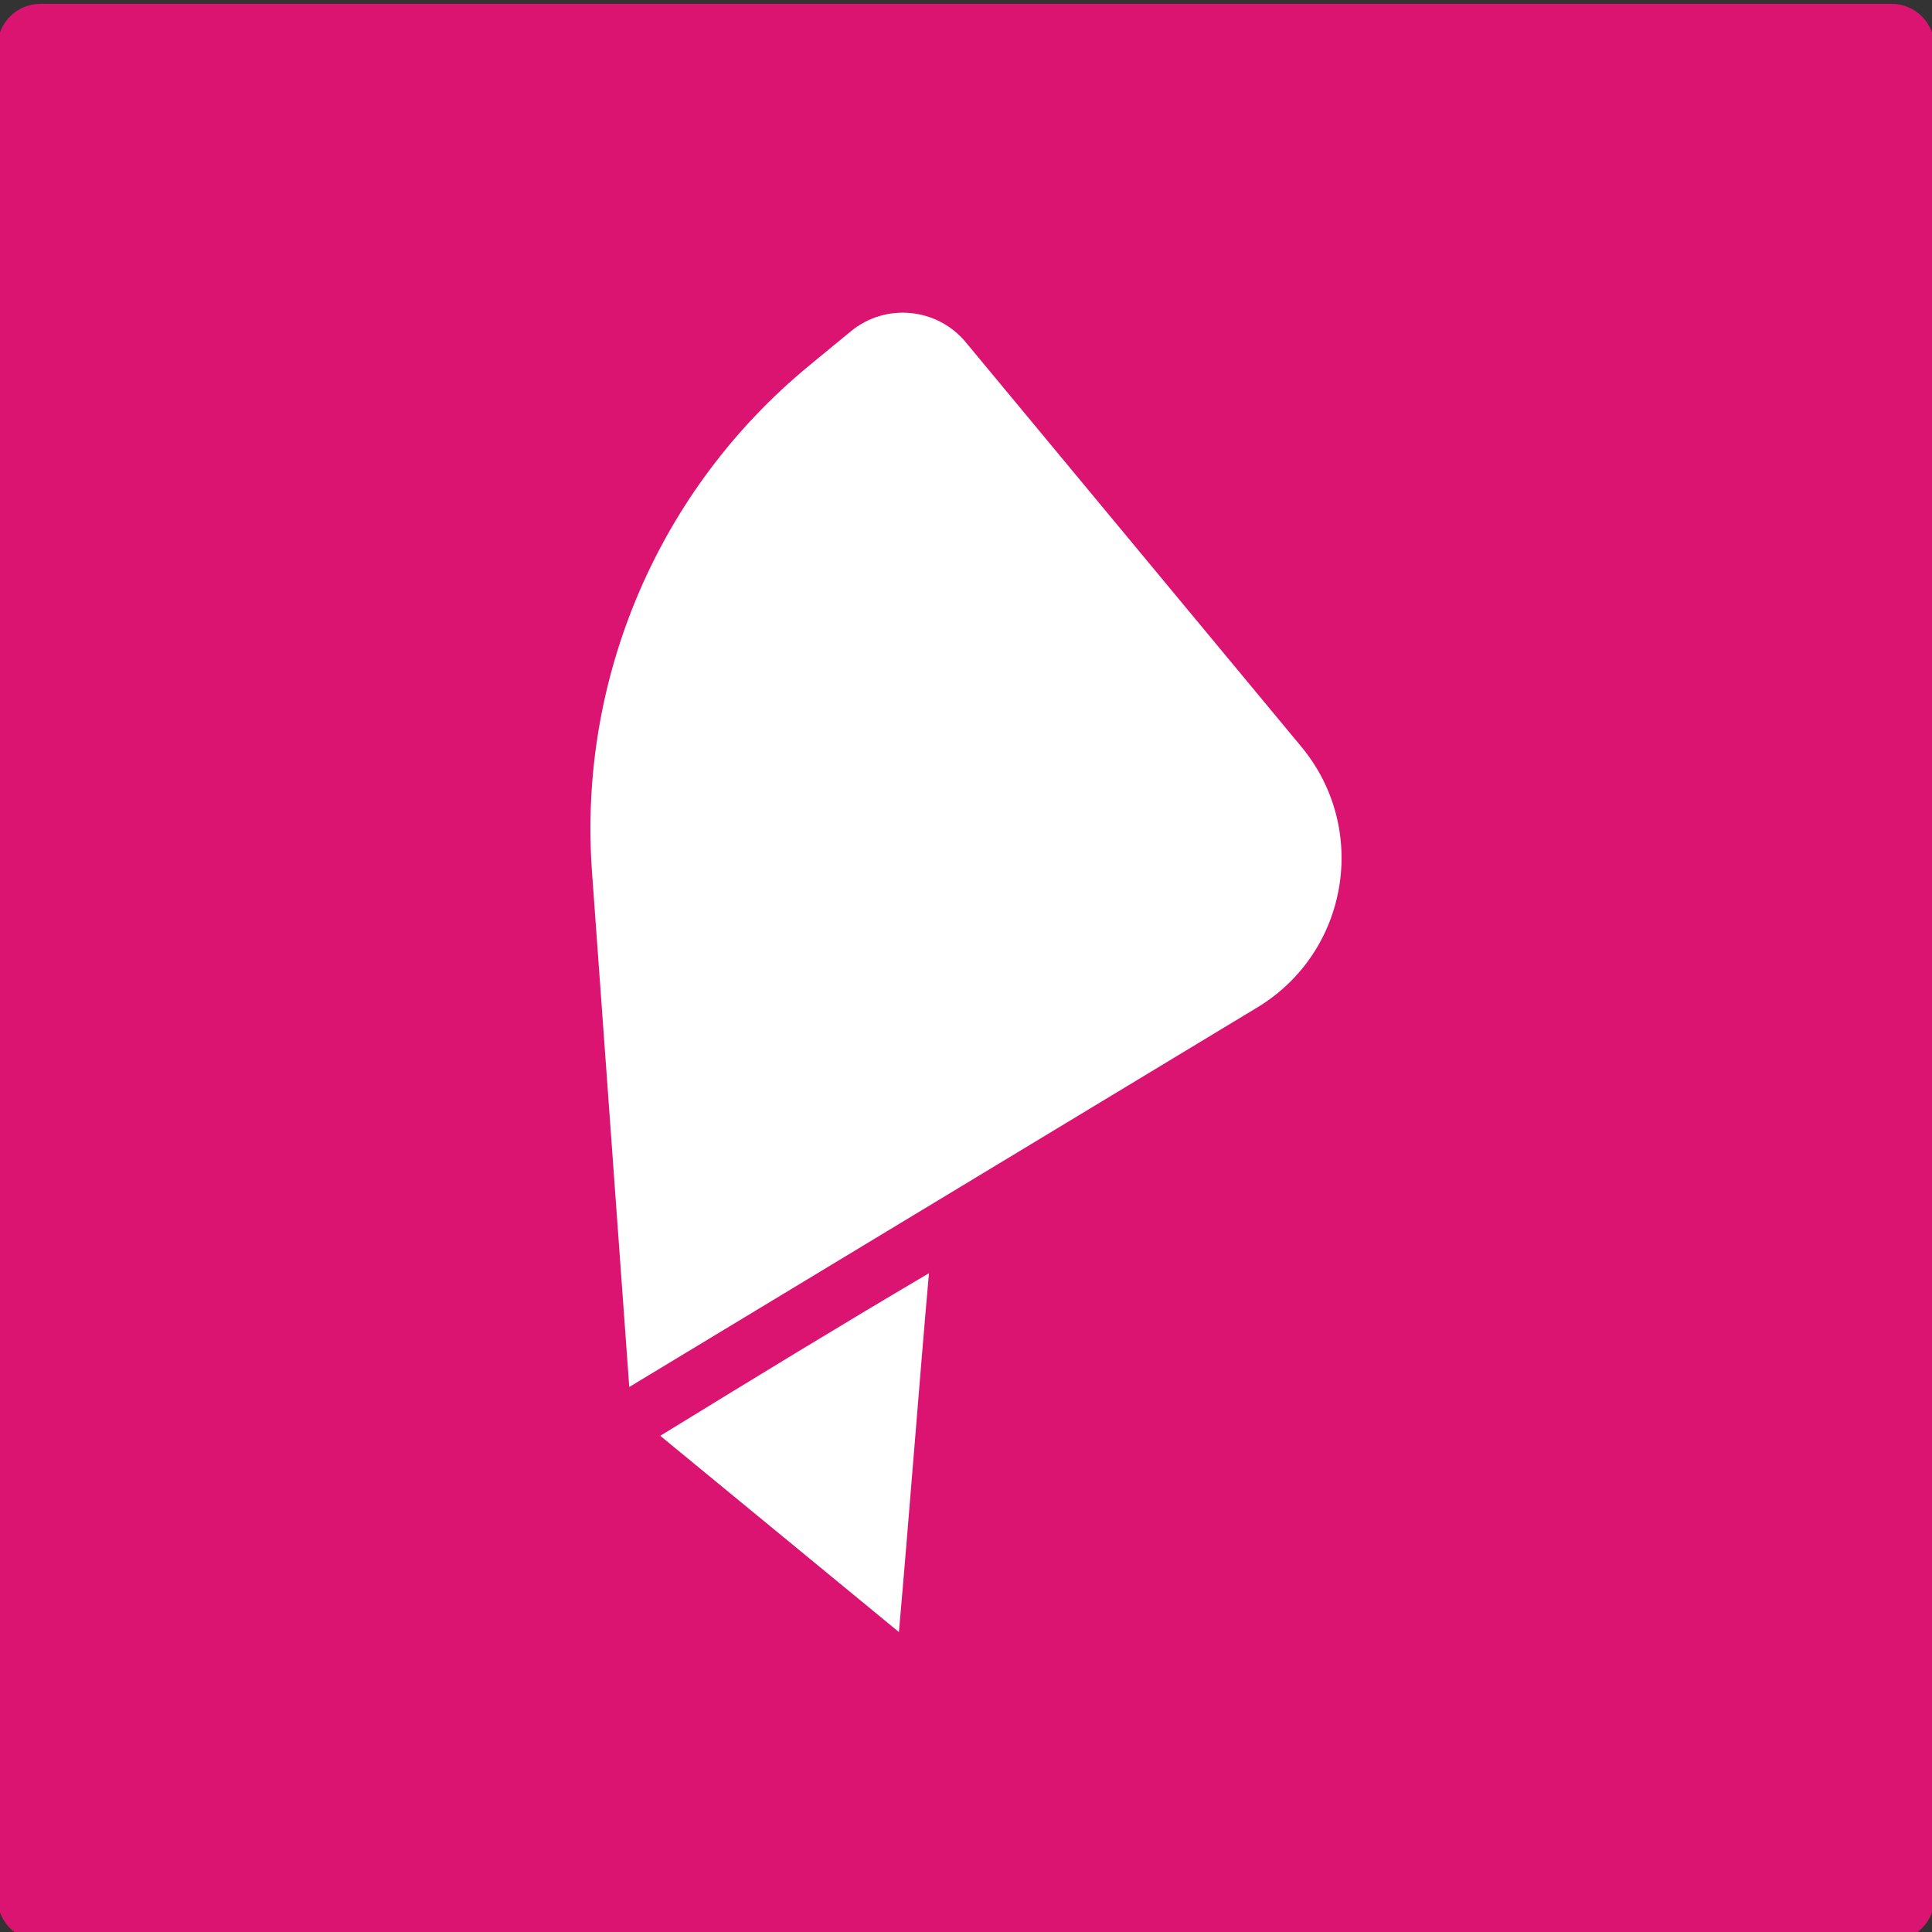 <?xml version="1.0" encoding="utf-8"?>
<!-- Generator: Adobe Illustrator 28.1.0, SVG Export Plug-In . SVG Version: 6.00 Build 0)  -->
<svg version="1.1" id="Layer_1" xmlns="http://www.w3.org/2000/svg" xmlns:xlink="http://www.w3.org/1999/xlink" x="0px" y="0px"
	 viewBox="0 0 1024 1024" style="enable-background:new 0 0 1024 1024;" xml:space="preserve">
<rect x="0" y="0" width="1024" height="1024" fill="#333333" stroke="none"/>
<style type="text/css">
	.st0{fill:#DB1471;}
	.st1{fill:#0F1C35;}
	.st2{fill:#FFFFFF;}
</style>
<path class="st0" d="M1002.58,1028.71H21.42c-12.52,0-22.76-10.24-22.76-22.76V24.79c0-12.52,10.24-22.76,22.76-22.76h981.16
	c12.52,0,22.76,10.24,22.76,22.76v981.16C1025.34,1018.47,1015.1,1028.71,1002.58,1028.71z"/>
<g>
	<path class="st2" d="M476.44,865.01c-43.37-35.66-83.09-68.33-126.49-104.01c52.47-32.2,94.03-57.63,142.42-86.17
		C487.37,731.02,481.49,808.31,476.44,865.01z"/>
	<path class="st2" d="M689.74,395.78L511.89,181.41c-15.25-18.39-42.5-20.98-60.95-5.79l-22.19,18.27
		c-79.55,65.48-122.41,165.48-114.98,268.25l19.75,272.99L666.4,533.96C714.79,504.72,725.84,439.29,689.74,395.78z"/>
</g>
</svg>
